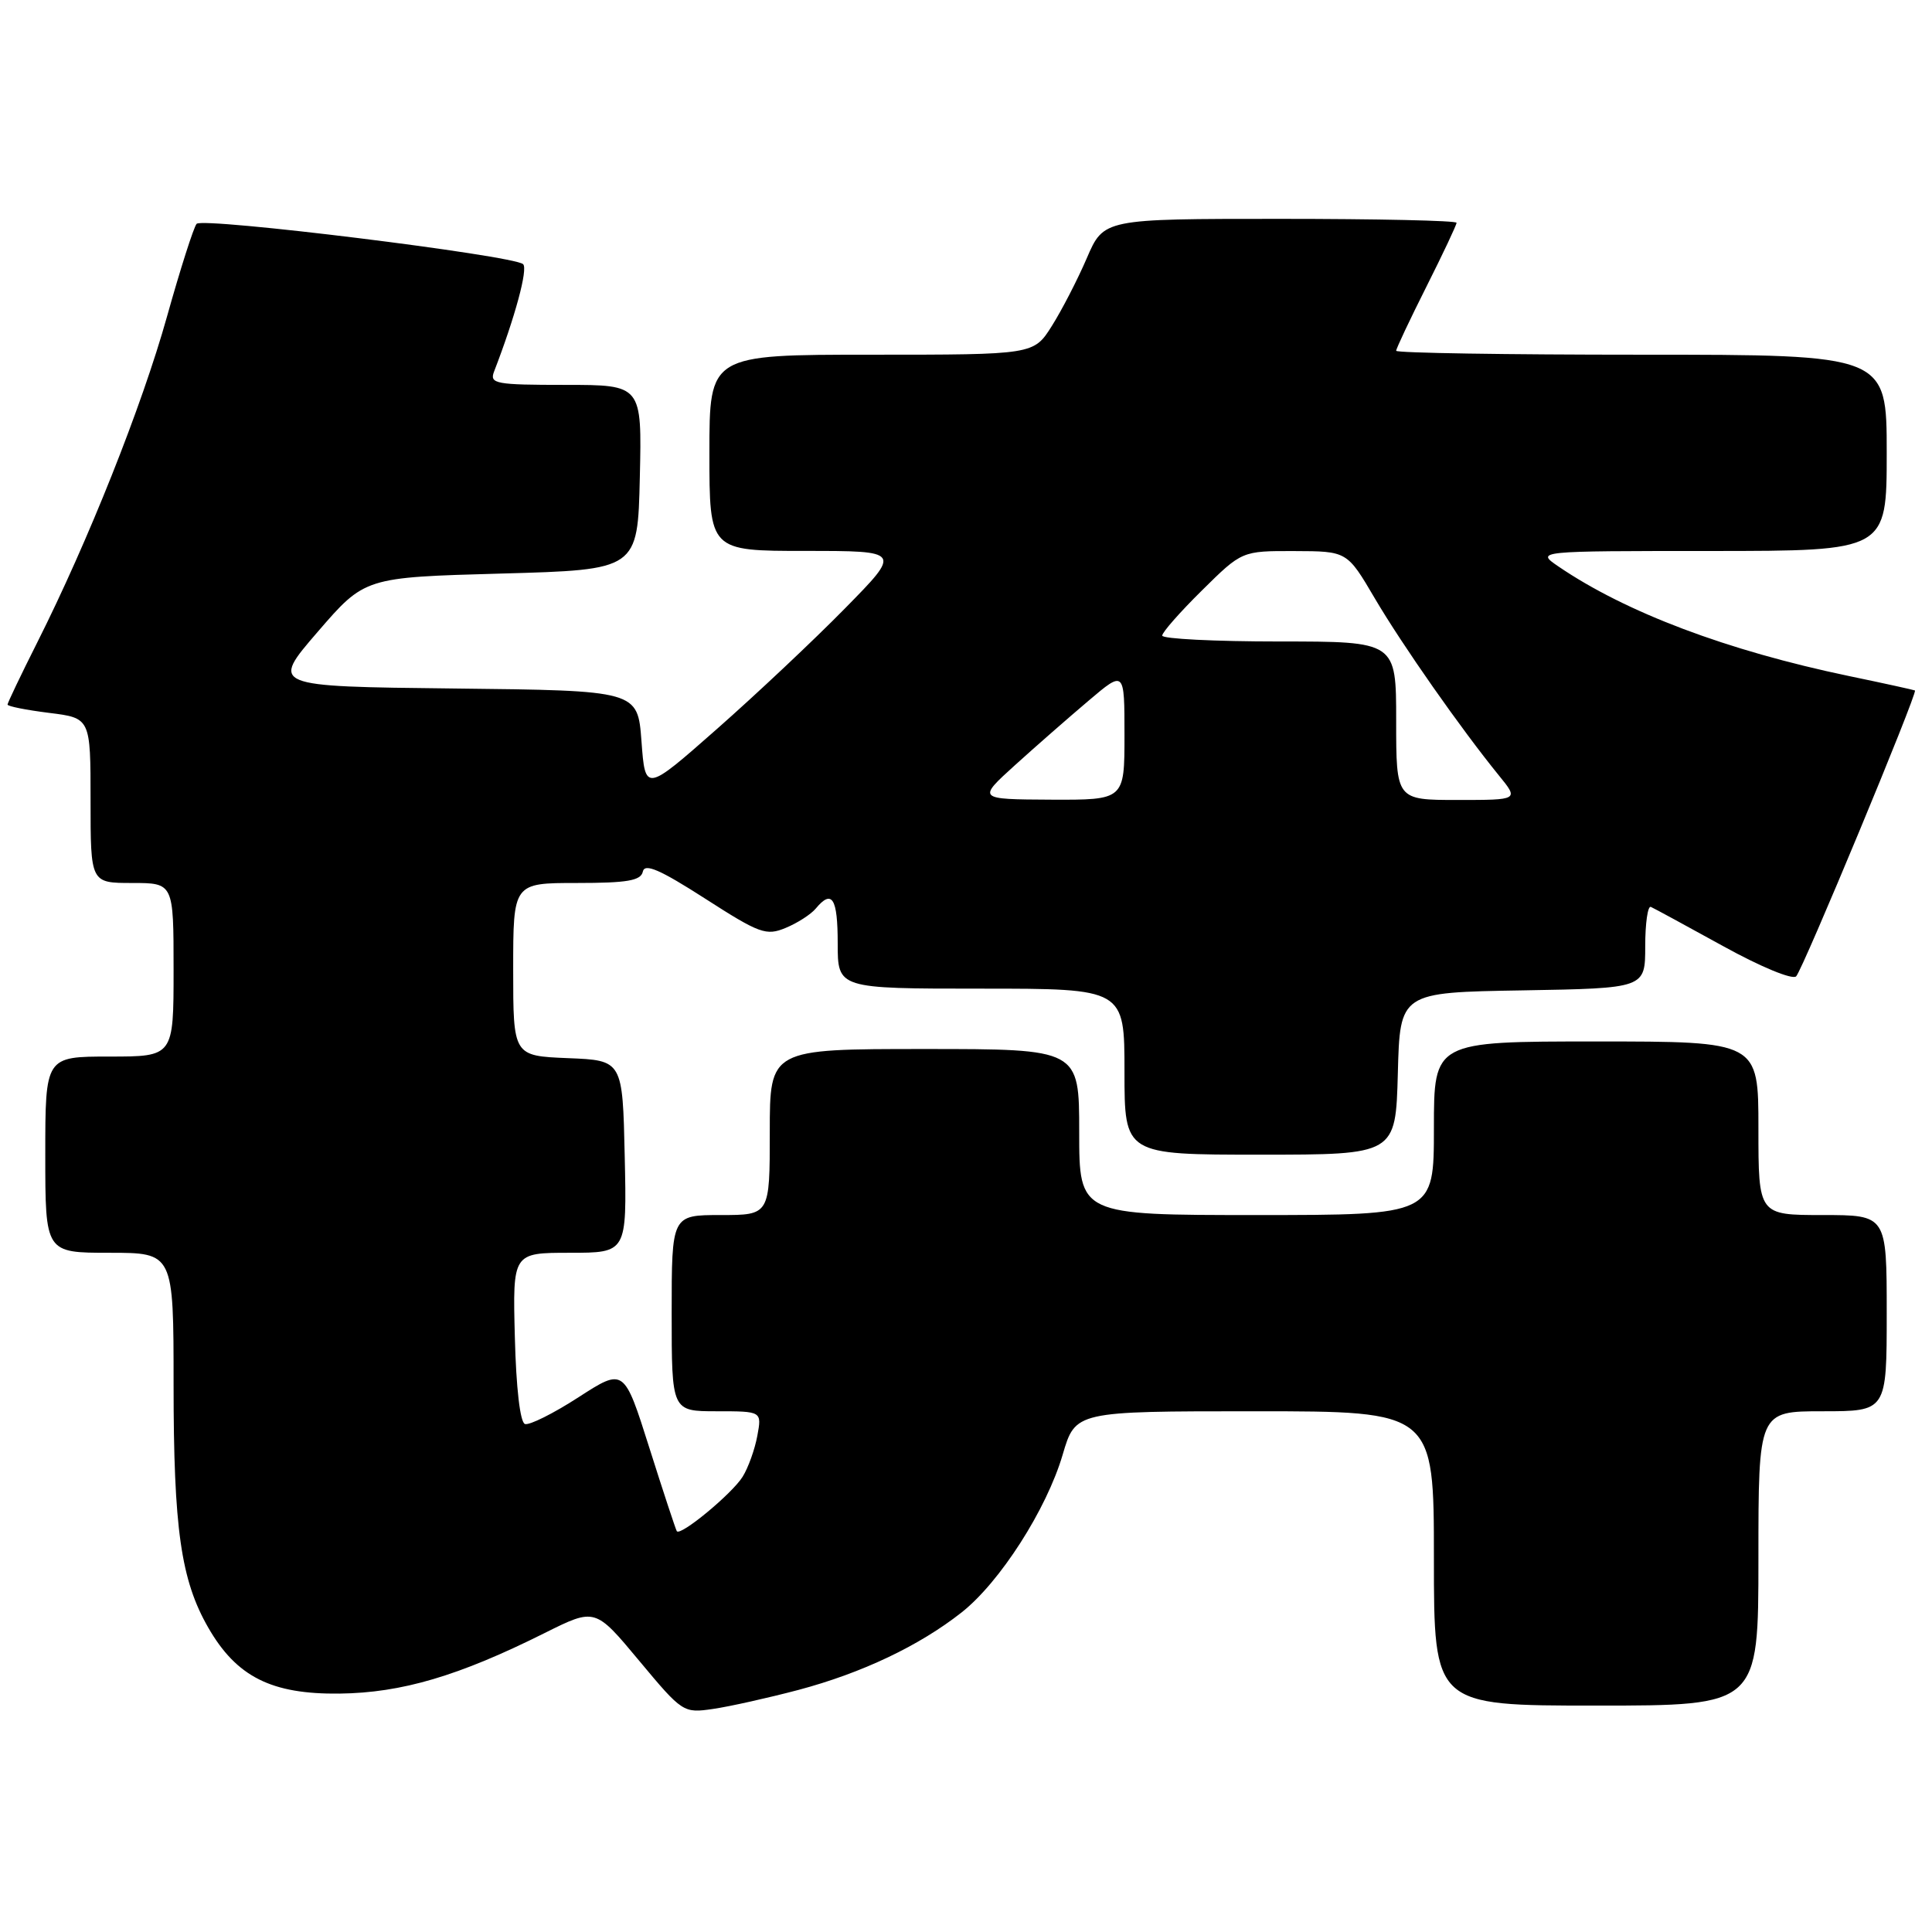 <?xml version="1.0" encoding="UTF-8" standalone="no"?>
<!DOCTYPE svg PUBLIC "-//W3C//DTD SVG 1.1//EN" "http://www.w3.org/Graphics/SVG/1.1/DTD/svg11.dtd" >
<svg xmlns="http://www.w3.org/2000/svg" xmlns:xlink="http://www.w3.org/1999/xlink" version="1.1" viewBox="0 0 256 256">
 <g >
 <path fill="currentColor"
d=" M 105.81 223.92 C 114.21 221.68 121.80 218.08 127.41 213.66 C 132.49 209.66 138.68 200.00 140.81 192.75 C 142.50 187.00 142.50 187.00 166.25 187.00 C 190.00 187.00 190.00 187.00 190.00 206.50 C 190.00 226.00 190.00 226.00 211.50 226.00 C 233.00 226.00 233.00 226.00 233.00 206.50 C 233.00 187.00 233.00 187.00 241.50 187.00 C 250.00 187.00 250.00 187.00 250.00 174.00 C 250.00 161.00 250.00 161.00 241.50 161.00 C 233.00 161.00 233.00 161.00 233.00 149.50 C 233.00 138.00 233.00 138.00 211.50 138.00 C 190.00 138.00 190.00 138.00 190.00 149.50 C 190.00 161.00 190.00 161.00 166.50 161.00 C 143.00 161.00 143.00 161.00 143.00 150.00 C 143.00 139.00 143.00 139.00 122.50 139.00 C 102.00 139.00 102.00 139.00 102.00 150.00 C 102.00 161.00 102.00 161.00 95.50 161.00 C 89.00 161.00 89.00 161.00 89.00 174.00 C 89.00 187.00 89.00 187.00 94.97 187.00 C 100.95 187.00 100.95 187.00 100.35 190.25 C 100.02 192.04 99.15 194.48 98.40 195.68 C 97.00 197.93 90.15 203.59 89.68 202.89 C 89.54 202.68 87.90 197.72 86.05 191.87 C 82.69 181.25 82.69 181.25 76.66 185.14 C 73.34 187.29 70.15 188.88 69.56 188.69 C 68.92 188.48 68.39 183.92 68.22 177.17 C 67.93 166.00 67.93 166.00 75.50 166.00 C 83.06 166.00 83.06 166.00 82.78 153.25 C 82.50 140.50 82.50 140.50 75.25 140.21 C 68.00 139.91 68.00 139.91 68.00 128.46 C 68.00 117.00 68.00 117.00 76.43 117.00 C 83.13 117.00 84.92 116.69 85.18 115.49 C 85.42 114.35 87.45 115.23 93.40 119.05 C 100.65 123.71 101.52 124.03 104.11 122.95 C 105.66 122.31 107.45 121.16 108.09 120.39 C 110.25 117.79 111.00 118.99 111.00 125.00 C 111.00 131.00 111.00 131.00 130.00 131.00 C 149.00 131.00 149.00 131.00 149.00 142.00 C 149.00 153.00 149.00 153.00 166.97 153.00 C 184.93 153.00 184.93 153.00 185.22 142.25 C 185.50 131.50 185.50 131.50 201.75 131.23 C 218.00 130.95 218.00 130.95 218.00 125.39 C 218.00 122.33 218.34 119.98 218.75 120.17 C 219.16 120.35 223.47 122.69 228.33 125.37 C 233.29 128.11 237.52 129.86 238.00 129.37 C 238.89 128.45 254.14 91.74 253.74 91.49 C 253.61 91.42 249.68 90.55 245.00 89.58 C 228.82 86.20 215.44 81.15 206.50 75.06 C 203.50 73.01 203.50 73.01 226.75 73.01 C 250.00 73.00 250.00 73.00 250.00 60.00 C 250.00 47.00 250.00 47.00 217.50 47.00 C 199.62 47.00 185.00 46.77 185.00 46.48 C 185.00 46.19 186.80 42.38 189.00 38.00 C 191.20 33.62 193.00 29.81 193.00 29.52 C 193.00 29.23 182.48 29.00 169.62 29.00 C 146.25 29.00 146.25 29.00 144.01 34.20 C 142.78 37.06 140.69 41.11 139.37 43.20 C 136.97 47.00 136.97 47.00 115.49 47.00 C 94.00 47.00 94.00 47.00 94.00 60.00 C 94.00 73.00 94.00 73.00 106.72 73.00 C 119.45 73.00 119.45 73.00 111.97 80.61 C 107.86 84.80 100.22 91.99 95.00 96.59 C 85.50 104.96 85.50 104.96 85.00 98.23 C 84.50 91.50 84.50 91.50 60.18 91.23 C 35.85 90.96 35.85 90.96 42.09 83.73 C 48.33 76.50 48.33 76.50 66.41 76.00 C 84.50 75.50 84.50 75.50 84.78 63.25 C 85.06 51.00 85.06 51.00 74.92 51.00 C 65.68 51.00 64.85 50.85 65.46 49.25 C 68.25 42.03 69.99 35.60 69.31 35.00 C 67.99 33.83 26.84 28.75 26.05 29.66 C 25.66 30.12 23.89 35.65 22.13 41.94 C 18.80 53.84 11.68 71.72 4.92 85.16 C 2.76 89.45 1.00 93.14 1.00 93.36 C 1.00 93.59 3.47 94.08 6.50 94.46 C 12.00 95.14 12.00 95.14 12.00 106.07 C 12.00 117.00 12.00 117.00 17.50 117.00 C 23.00 117.00 23.00 117.00 23.00 128.50 C 23.00 140.00 23.00 140.00 14.50 140.00 C 6.00 140.00 6.00 140.00 6.00 153.00 C 6.00 166.00 6.00 166.00 14.50 166.00 C 23.00 166.00 23.00 166.00 23.00 183.45 C 23.00 202.57 23.97 209.36 27.59 215.66 C 31.34 222.19 35.98 224.52 45.00 224.41 C 53.22 224.31 60.78 222.08 72.18 216.38 C 78.86 213.05 78.86 213.05 84.68 220.04 C 90.43 226.94 90.55 227.02 94.50 226.44 C 96.70 226.12 101.79 224.98 105.81 223.92 Z  M 134.50 101.38 C 137.25 98.89 141.64 95.05 144.25 92.84 C 149.00 88.81 149.00 88.81 149.00 97.41 C 149.00 106.00 149.00 106.00 139.25 105.96 C 129.50 105.91 129.50 105.91 134.50 101.38 Z  M 185.00 95.50 C 185.00 85.00 185.00 85.00 169.50 85.00 C 160.97 85.00 154.00 84.65 154.00 84.22 C 154.00 83.78 156.38 81.08 159.28 78.22 C 164.56 73.00 164.56 73.00 171.53 73.02 C 178.50 73.04 178.50 73.04 182.16 79.27 C 185.82 85.49 193.60 96.59 198.61 102.75 C 201.26 106.00 201.26 106.00 193.13 106.00 C 185.00 106.00 185.00 106.00 185.00 95.50 Z "/>
</g>
</svg>